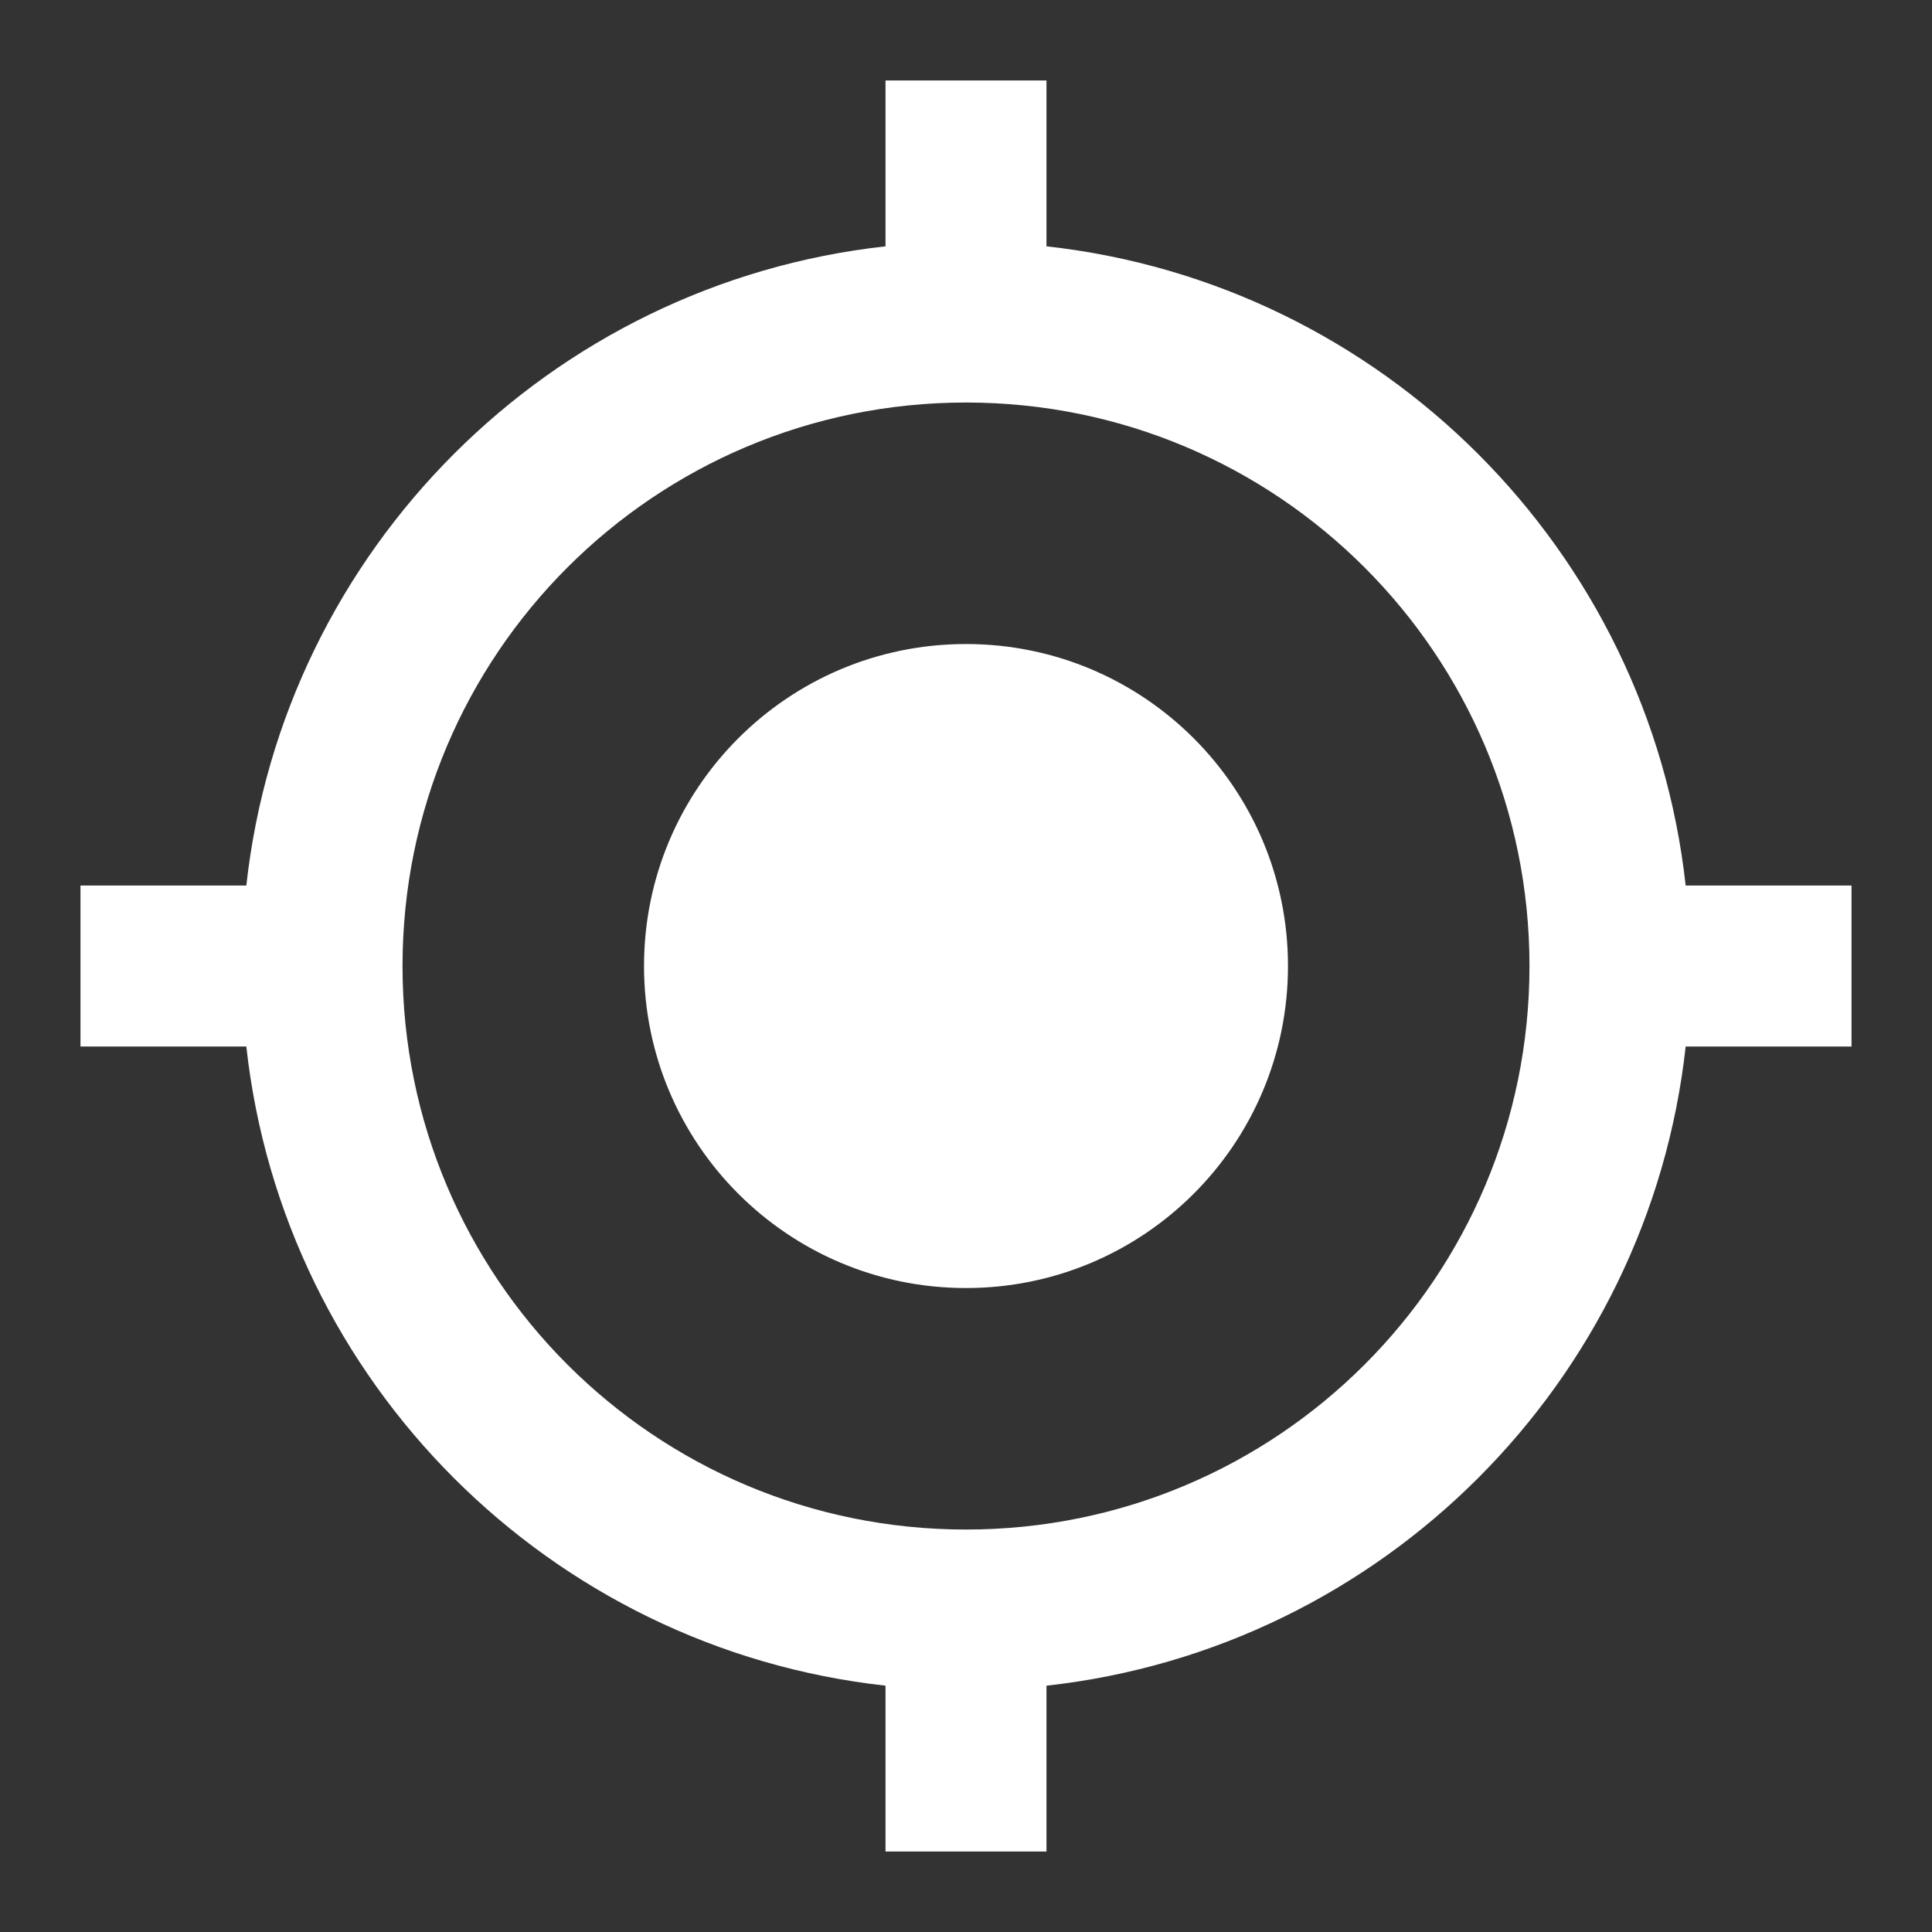 <svg width="32" height="32" viewBox="0 0 32 32" fill="none" xmlns="http://www.w3.org/2000/svg">
<rect x="0" y="0" width="32" height="32" fill="#333333" stroke="none"/>
<path fill-rule="evenodd" clip-rule="evenodd" d="M16 10.667C13.053 10.667 10.667 13.053 10.667 16C10.667 18.947 13.053 21.334 16 21.334C18.947 21.334 21.333 18.947 21.333 16C21.333 13.053 18.947 10.667 16 10.667ZM27.92 14.667C27.307 9.107 22.893 4.694 17.333 4.08V1.333H14.667V4.08C9.107 4.694 4.693 9.107 4.08 14.667H1.333V17.334H4.08C4.693 22.893 9.107 27.307 14.667 27.92V30.667H17.333V27.92C22.893 27.307 27.307 22.893 27.92 17.334H30.667V14.667H27.92ZM16 25.334C10.84 25.334 6.667 21.16 6.667 16C6.667 10.84 10.84 6.667 16 6.667C21.16 6.667 25.333 10.84 25.333 16C25.333 21.16 21.16 25.334 16 25.334Z" fill="white"/>
</svg>

